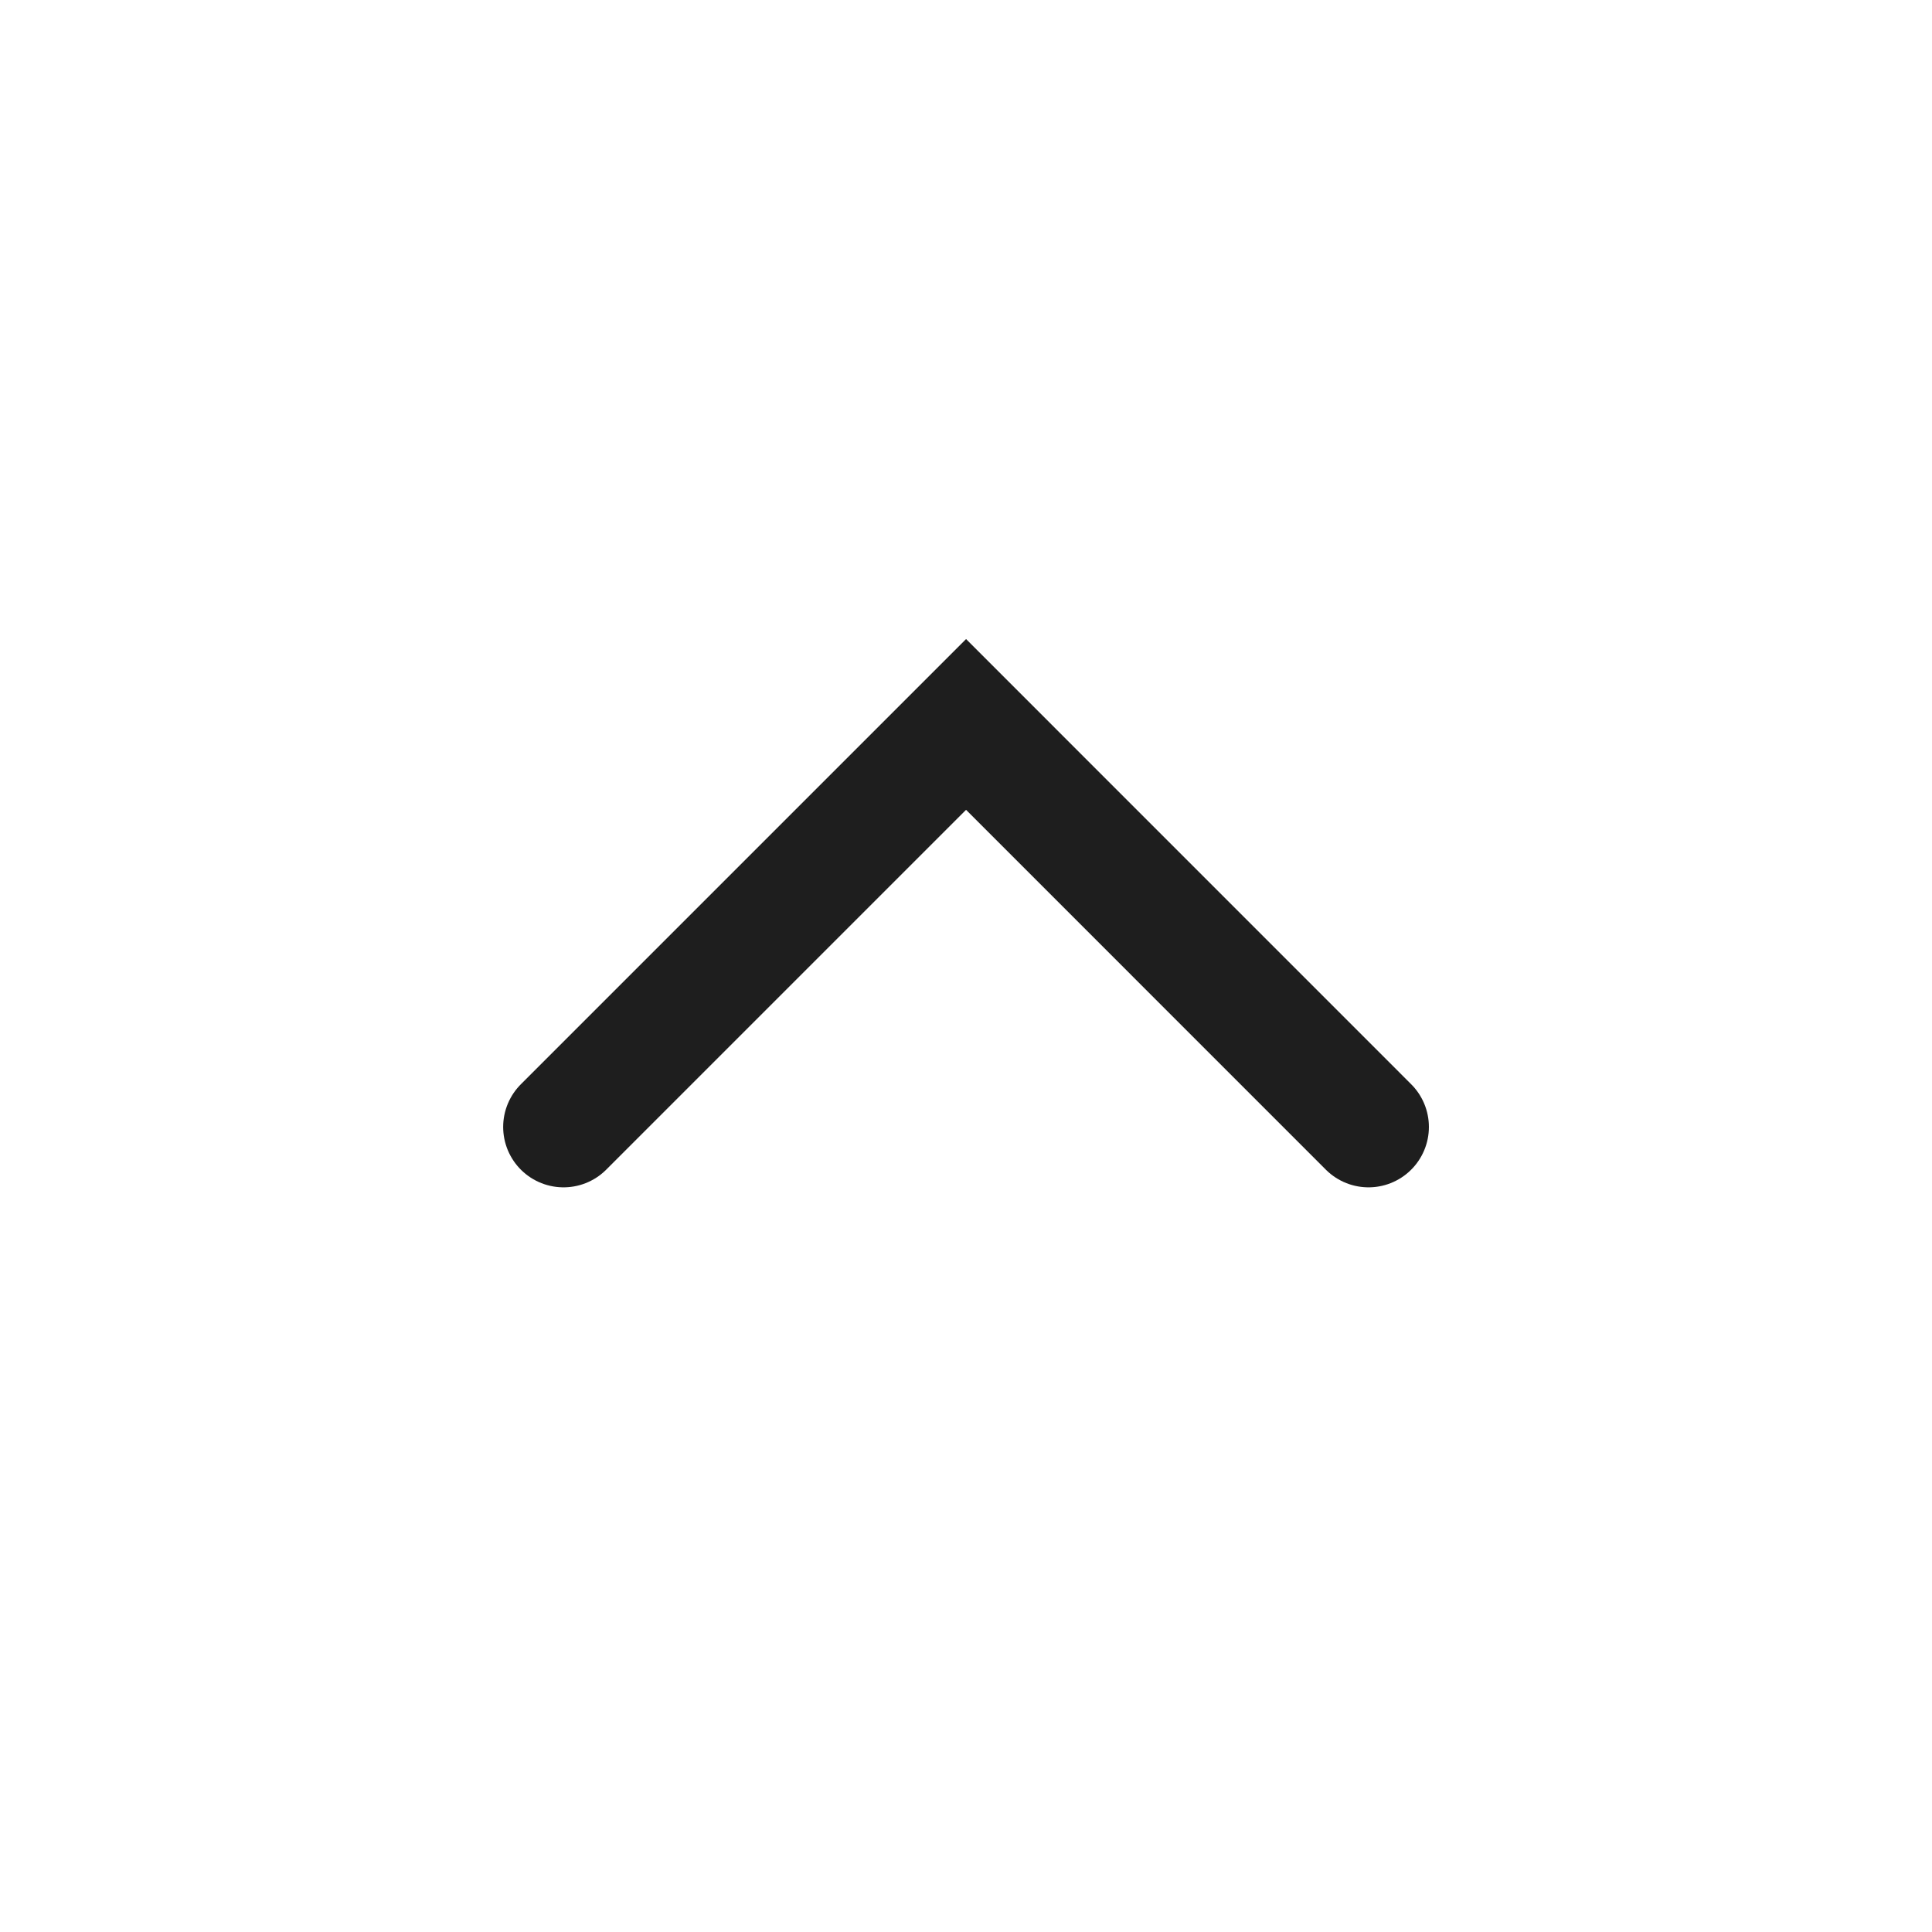 <svg xmlns="http://www.w3.org/2000/svg" width="32" height="32" viewBox="0 0 32 32" fill="none">
<path d="M9.334 18.666L16.001 11.999L22.667 18.666" stroke="#1E1E1E" stroke-width="2" stroke-linecap="round"/>
</svg>